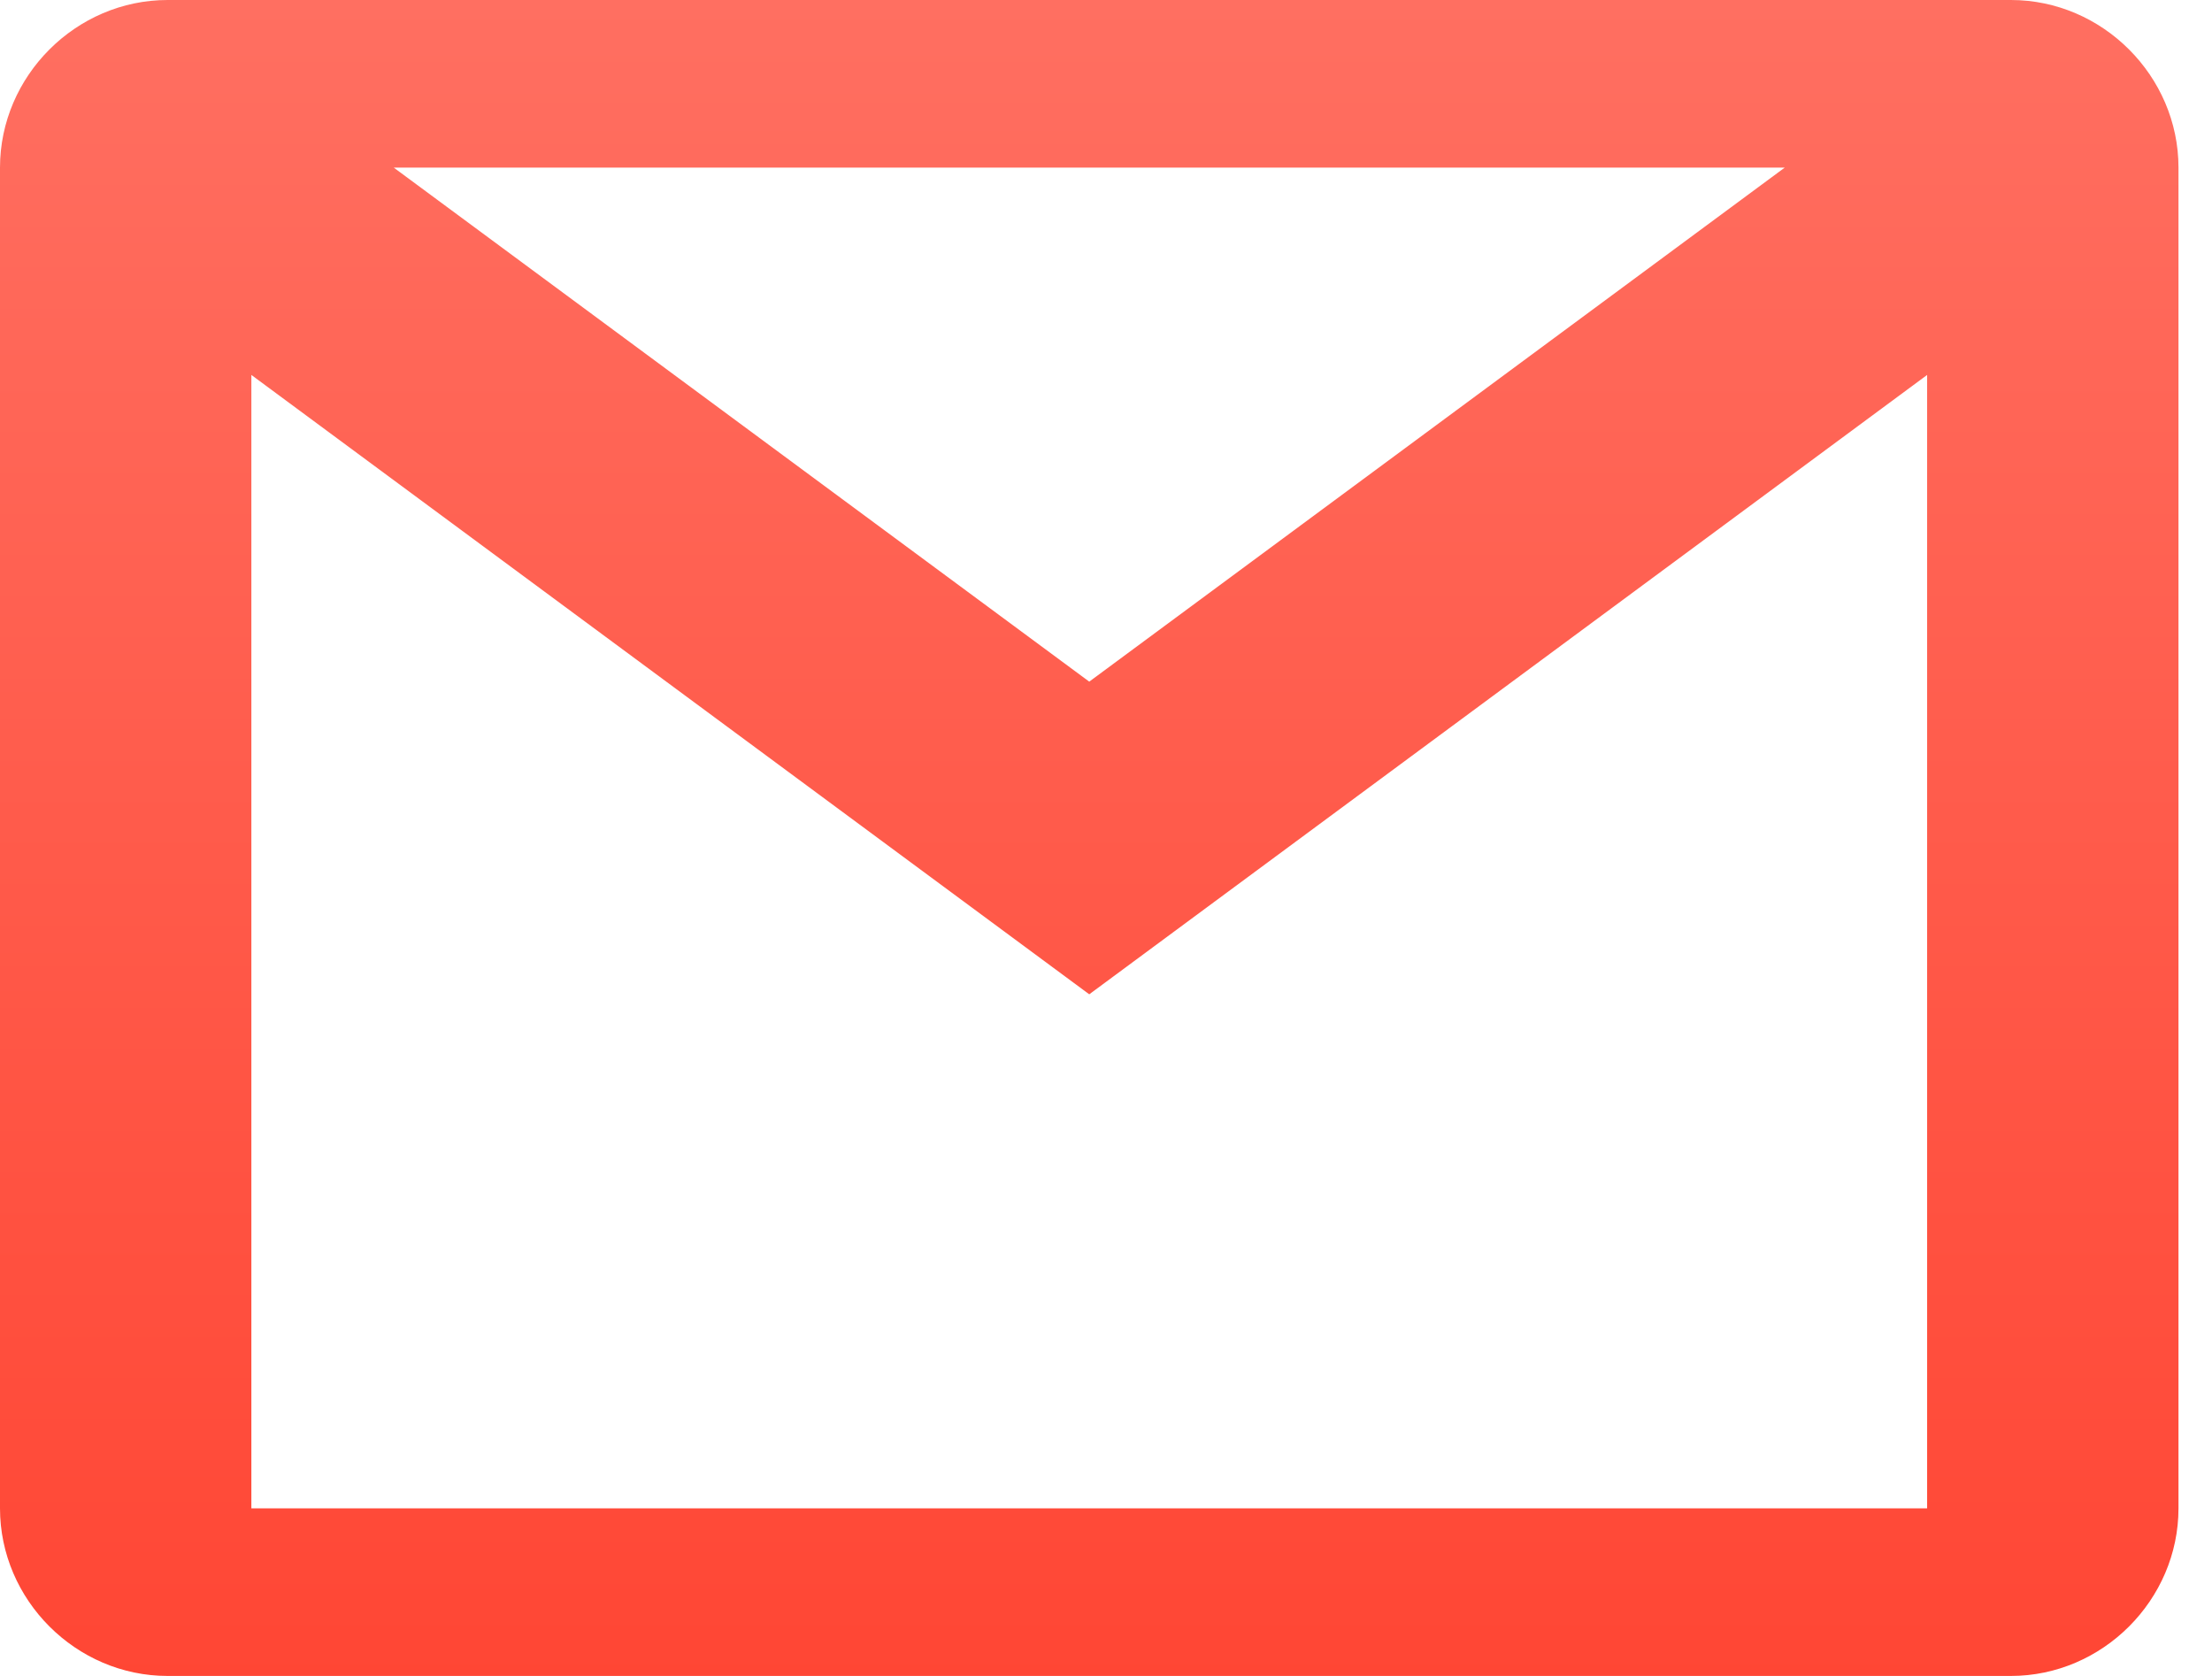 <svg width="33" height="25" viewBox="0 0 33 25" fill="none" xmlns="http://www.w3.org/2000/svg">
<path d="M2.5 0C1.134 0 0 1.134 0 2.5V22.5C0 23.866 1.134 25 2.5 25H30C31.366 25 32.5 23.866 32.5 22.5V2.5C32.5 1.134 31.366 0 30 0H2.5ZM5.874 2.5H26.626L16.25 10.168L5.874 2.5ZM3.75 5.593L16.25 14.832L28.75 5.593V22.5H3.75V5.593Z" fill="url(#paint0_linear_389_235)"/>
<defs>
<linearGradient id="paint0_linear_389_235" x1="16.315" y1="-1.68476e-07" x2="16.315" y2="49.081" gradientUnits="userSpaceOnUse">
<stop stop-color="#FF6F61"/>
<stop offset="1" stop-color="#FF1F09"/>
</linearGradient>
</defs>
</svg>
